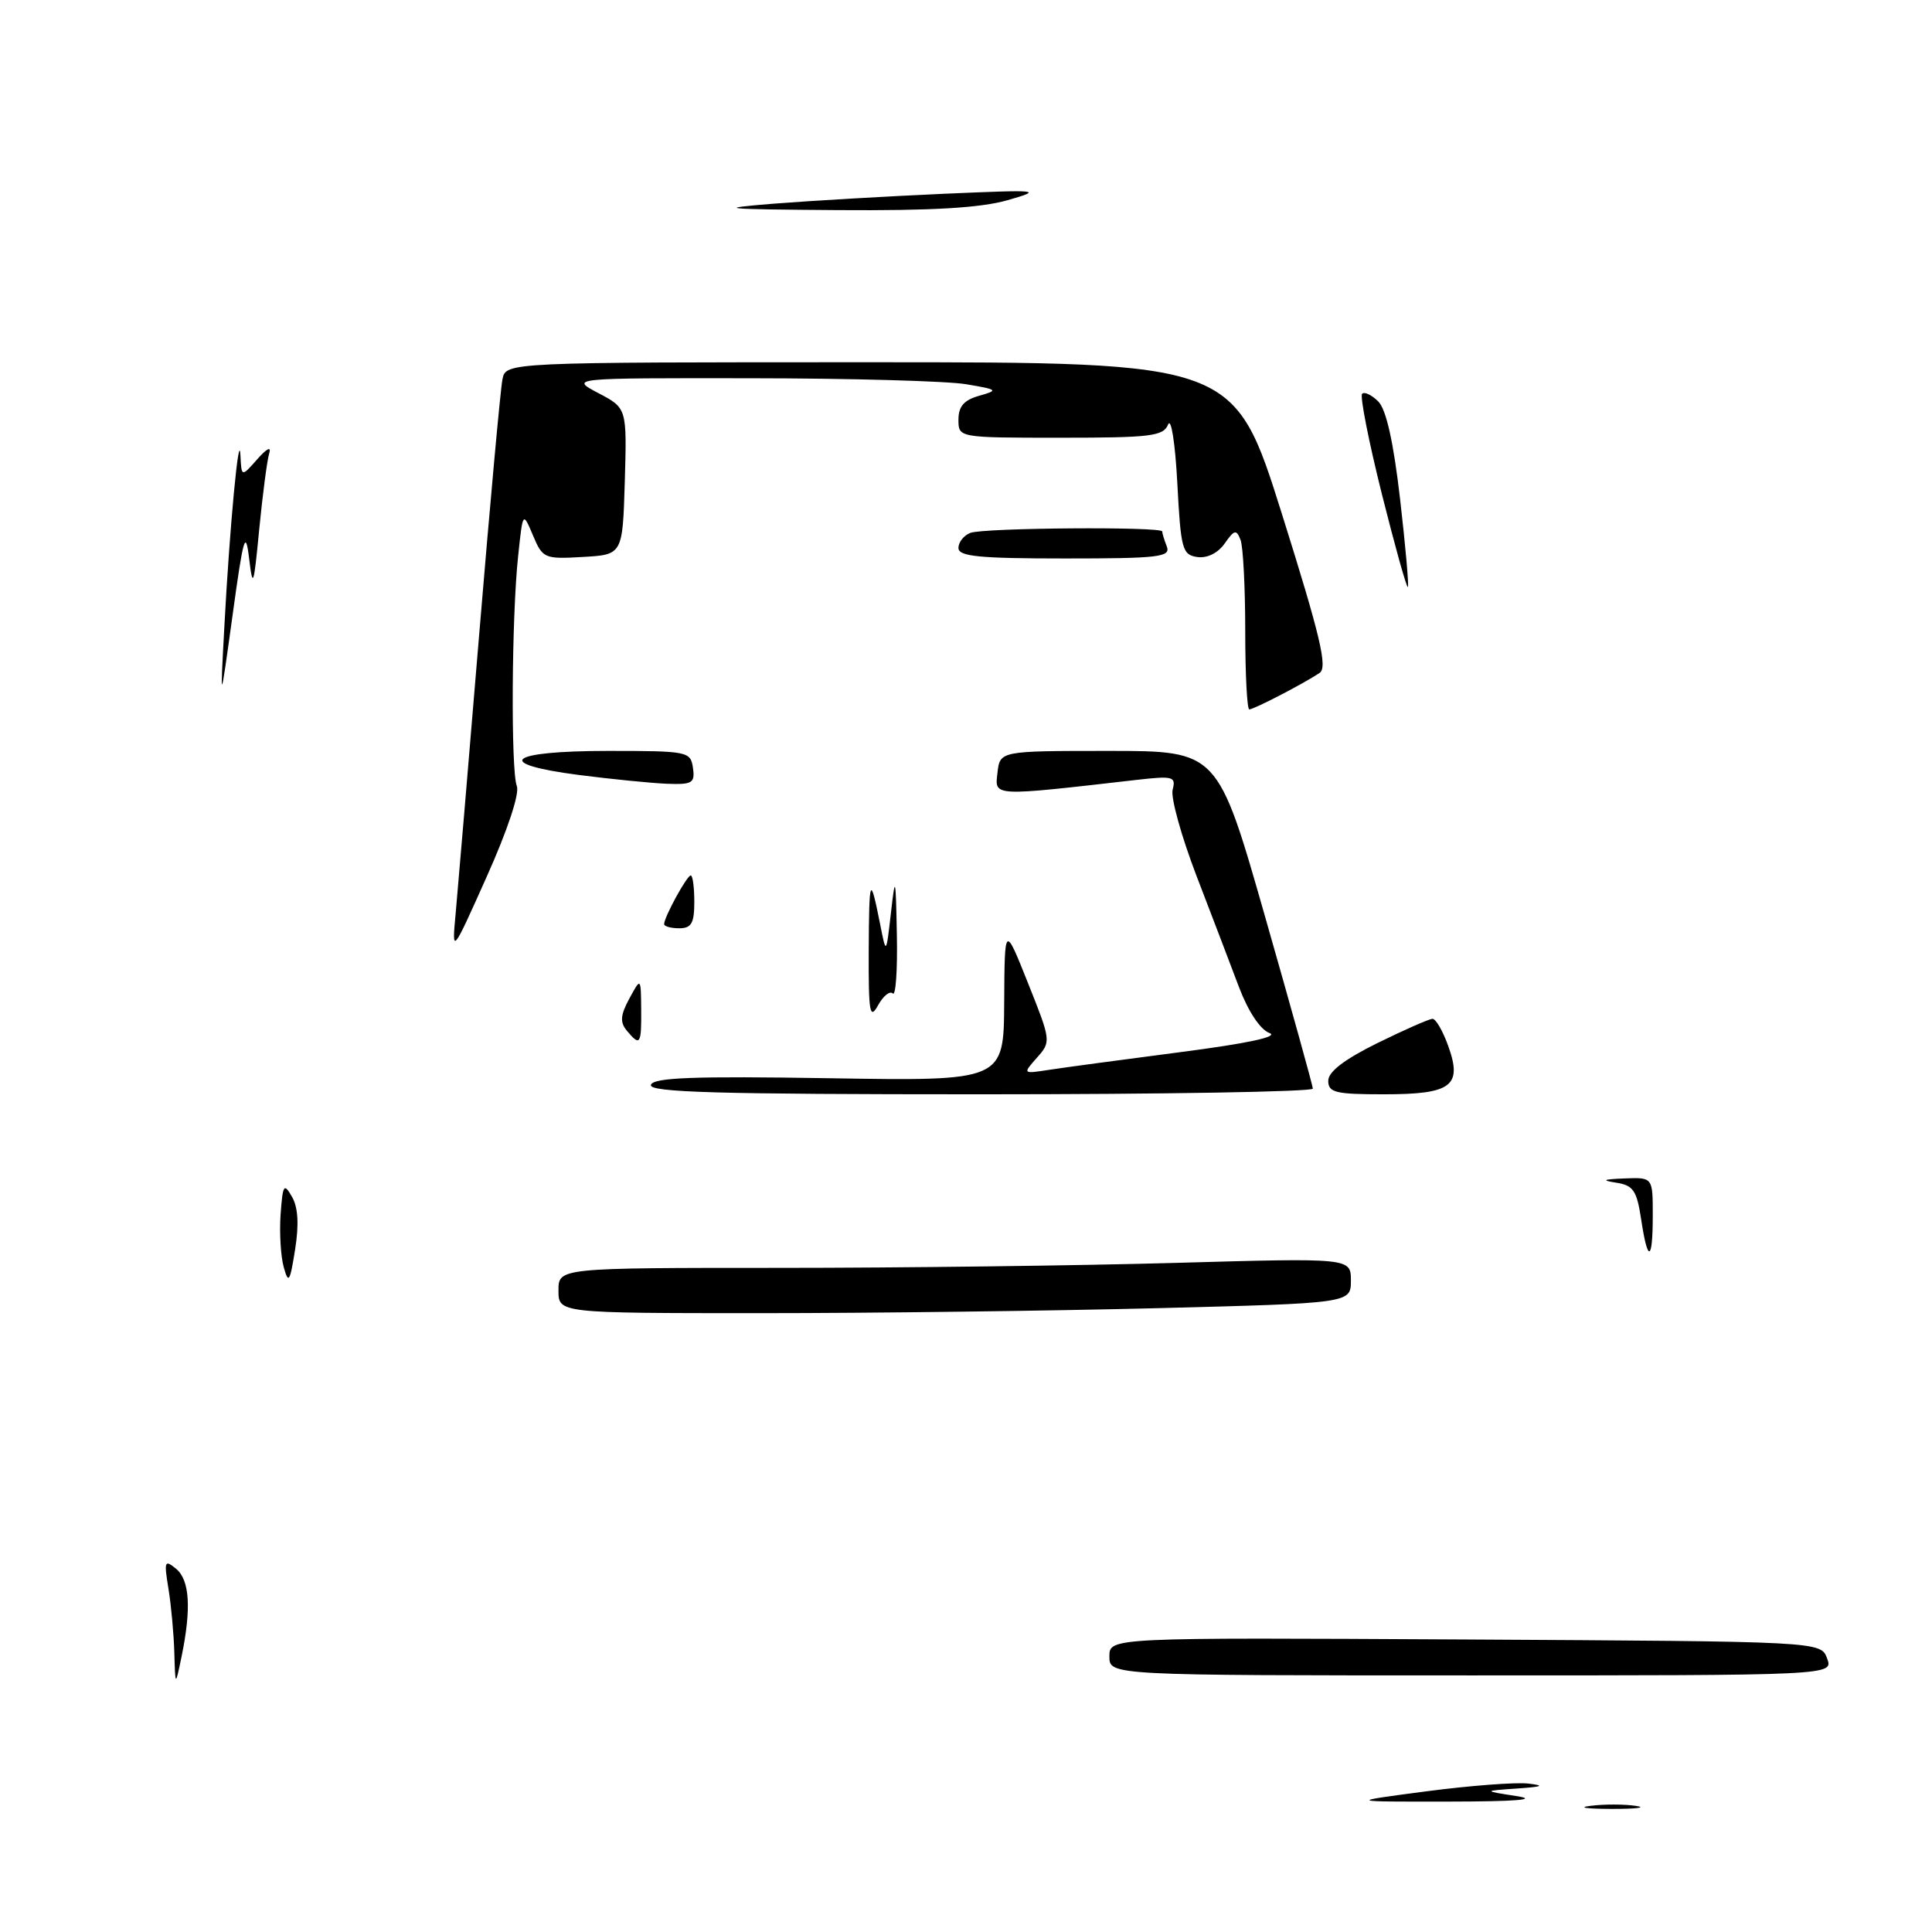 <?xml version="1.0" encoding="UTF-8" standalone="no"?>
<!DOCTYPE svg PUBLIC "-//W3C//DTD SVG 1.1//EN" "http://www.w3.org/Graphics/SVG/1.1/DTD/svg11.dtd" >
<svg xmlns="http://www.w3.org/2000/svg" xmlns:xlink="http://www.w3.org/1999/xlink" version="1.1" viewBox="0 0 256 256">
 <g >
 <path fill="currentColor"
d=" M 210.77 239.28 C 212.57 239.05 215.27 239.06 216.77 239.29 C 218.27 239.51 216.80 239.70 213.50 239.69 C 210.20 239.68 208.97 239.50 210.77 239.28 Z  M 189.00 237.36 C 194.78 236.60 200.85 236.14 202.50 236.33 C 204.78 236.60 204.41 236.75 201.00 236.99 C 196.50 237.30 196.50 237.30 201.00 238.00 C 203.94 238.46 200.83 238.71 192.00 238.72 C 178.50 238.74 178.50 238.74 189.00 237.36 Z  M 23.10 219.00 C 23.03 216.53 22.68 212.70 22.32 210.50 C 21.72 206.85 21.81 206.62 23.33 207.87 C 25.14 209.36 25.37 213.13 24.06 219.50 C 23.23 223.50 23.23 223.50 23.10 219.00 Z  M 147.00 219.49 C 147.00 216.98 147.00 216.98 194.14 217.24 C 241.27 217.50 241.27 217.50 242.10 219.75 C 242.94 222.00 242.94 222.00 194.97 222.00 C 147.00 222.00 147.00 222.00 147.00 219.49 Z  M 74.00 171.00 C 74.00 168.00 74.00 168.00 103.25 168.00 C 119.34 168.00 142.96 167.70 155.75 167.34 C 179.00 166.68 179.00 166.68 179.00 169.68 C 179.00 172.68 179.00 172.68 153.34 173.34 C 139.22 173.70 115.60 174.00 100.84 174.00 C 74.00 174.00 74.00 174.00 74.00 171.00 Z  M 37.60 167.92 C 37.20 166.50 37.01 163.35 37.18 160.92 C 37.47 156.94 37.62 156.71 38.69 158.58 C 39.50 159.97 39.63 162.26 39.10 165.58 C 38.42 169.88 38.23 170.18 37.60 167.92 Z  M 217.46 161.56 C 216.88 157.74 216.42 157.06 214.14 156.71 C 212.14 156.40 212.41 156.26 215.25 156.15 C 219.00 156.00 219.00 156.00 219.00 161.00 C 219.00 167.19 218.34 167.43 217.46 161.56 Z  M 86.25 143.75 C 86.57 142.78 91.92 142.58 109.83 142.87 C 133.00 143.25 133.00 143.25 133.06 132.87 C 133.12 122.50 133.12 122.50 136.21 130.25 C 139.27 137.91 139.29 138.03 137.40 140.15 C 135.50 142.30 135.50 142.30 139.00 141.76 C 140.93 141.46 148.74 140.41 156.36 139.42 C 165.32 138.26 169.51 137.36 168.21 136.88 C 166.99 136.43 165.40 134.03 164.18 130.82 C 163.08 127.89 160.53 121.23 158.53 116.02 C 156.53 110.80 155.11 105.68 155.38 104.64 C 155.84 102.90 155.44 102.79 150.69 103.33 C 131.31 105.55 131.81 105.57 132.17 102.40 C 132.50 99.50 132.50 99.50 146.93 99.50 C 161.36 99.50 161.36 99.50 167.64 121.50 C 171.10 133.60 173.94 143.84 173.96 144.25 C 173.98 144.66 154.16 145.00 129.92 145.00 C 95.09 145.00 85.92 144.74 86.25 143.75 Z  M 176.00 143.21 C 176.00 142.01 178.13 140.38 182.52 138.21 C 186.10 136.45 189.39 135.00 189.82 135.00 C 190.25 135.00 191.18 136.60 191.88 138.55 C 193.82 143.90 192.36 145.00 183.38 145.00 C 176.96 145.00 176.00 144.77 176.00 143.21 Z  M 83.06 136.57 C 82.13 135.45 82.20 134.52 83.39 132.32 C 84.92 129.50 84.92 129.50 84.96 133.75 C 85.00 138.41 84.82 138.69 83.06 136.57 Z  M 115.11 126.00 C 115.16 116.14 115.30 115.81 116.63 122.50 C 117.42 126.50 117.42 126.50 118.05 121.00 C 118.63 115.87 118.69 116.07 118.84 123.92 C 118.93 128.55 118.69 132.02 118.30 131.64 C 117.92 131.25 117.03 131.96 116.34 133.22 C 115.25 135.18 115.08 134.19 115.11 126.00 Z  M 60.38 121.00 C 60.66 117.97 62.06 101.33 63.50 84.00 C 64.94 66.67 66.32 51.49 66.58 50.25 C 67.04 48.00 67.04 48.00 115.29 48.00 C 163.54 48.00 163.54 48.00 169.87 68.13 C 174.97 84.36 175.94 88.44 174.85 89.17 C 172.80 90.55 166.15 94.00 165.54 94.00 C 165.24 94.00 165.00 89.31 165.00 83.58 C 165.00 77.85 164.72 72.43 164.38 71.54 C 163.83 70.12 163.56 70.18 162.28 72.01 C 161.38 73.29 159.96 73.99 158.65 73.81 C 156.66 73.52 156.46 72.78 156.00 64.00 C 155.72 58.71 155.18 55.28 154.78 56.25 C 154.15 57.80 152.48 58.00 140.53 58.00 C 127.00 58.00 127.00 58.00 127.00 55.61 C 127.00 53.85 127.73 53.01 129.75 52.44 C 132.34 51.71 132.23 51.62 128.00 50.91 C 125.53 50.49 112.70 50.13 99.50 50.12 C 75.50 50.09 75.50 50.09 79.29 52.09 C 83.07 54.08 83.07 54.08 82.79 63.79 C 82.50 73.50 82.50 73.50 77.22 73.80 C 72.14 74.10 71.90 73.99 70.62 70.94 C 69.28 67.77 69.28 67.77 68.66 73.64 C 67.79 81.70 67.68 102.13 68.48 104.15 C 68.87 105.14 67.27 109.97 64.50 116.15 C 59.87 126.50 59.87 126.50 60.38 121.00 Z  M 88.00 122.45 C 88.00 121.53 91.02 116.00 91.53 116.00 C 91.79 116.00 92.00 117.58 92.00 119.50 C 92.00 122.33 91.62 123.00 90.00 123.00 C 88.90 123.00 88.00 122.75 88.00 122.45 Z  M 76.72 102.69 C 65.20 101.20 67.27 99.50 80.58 99.50 C 91.14 99.50 91.51 99.57 91.82 101.75 C 92.11 103.77 91.74 103.98 88.32 103.85 C 86.22 103.76 81.00 103.24 76.72 102.69 Z  M 29.73 83.00 C 30.43 69.78 31.68 56.59 31.86 60.36 C 32.00 63.22 32.00 63.22 34.08 60.86 C 35.40 59.37 35.98 59.10 35.66 60.12 C 35.39 61.02 34.80 65.52 34.35 70.12 C 33.62 77.71 33.50 78.07 33.01 74.00 C 32.54 70.09 32.25 71.08 30.82 81.50 C 29.16 93.50 29.16 93.50 29.73 83.00 Z  M 183.09 65.41 C 181.35 58.44 180.18 52.49 180.49 52.18 C 180.79 51.87 181.76 52.33 182.63 53.20 C 183.68 54.25 184.64 58.54 185.52 66.14 C 186.24 72.39 186.70 77.63 186.55 77.78 C 186.39 77.94 184.84 72.37 183.09 65.41 Z  M 127.00 72.61 C 127.00 71.84 127.71 70.94 128.58 70.61 C 130.34 69.93 154.00 69.76 154.00 70.42 C 154.00 70.65 154.27 71.55 154.61 72.42 C 155.14 73.81 153.56 74.00 141.11 74.00 C 129.72 74.00 127.00 73.73 127.00 72.61 Z  M 102.50 26.99 C 107.45 26.60 117.58 26.01 125.00 25.68 C 137.87 25.12 138.27 25.16 133.50 26.53 C 129.92 27.55 123.52 27.93 111.00 27.84 C 95.60 27.73 94.58 27.63 102.50 26.99 Z "/>
</g>
</svg>